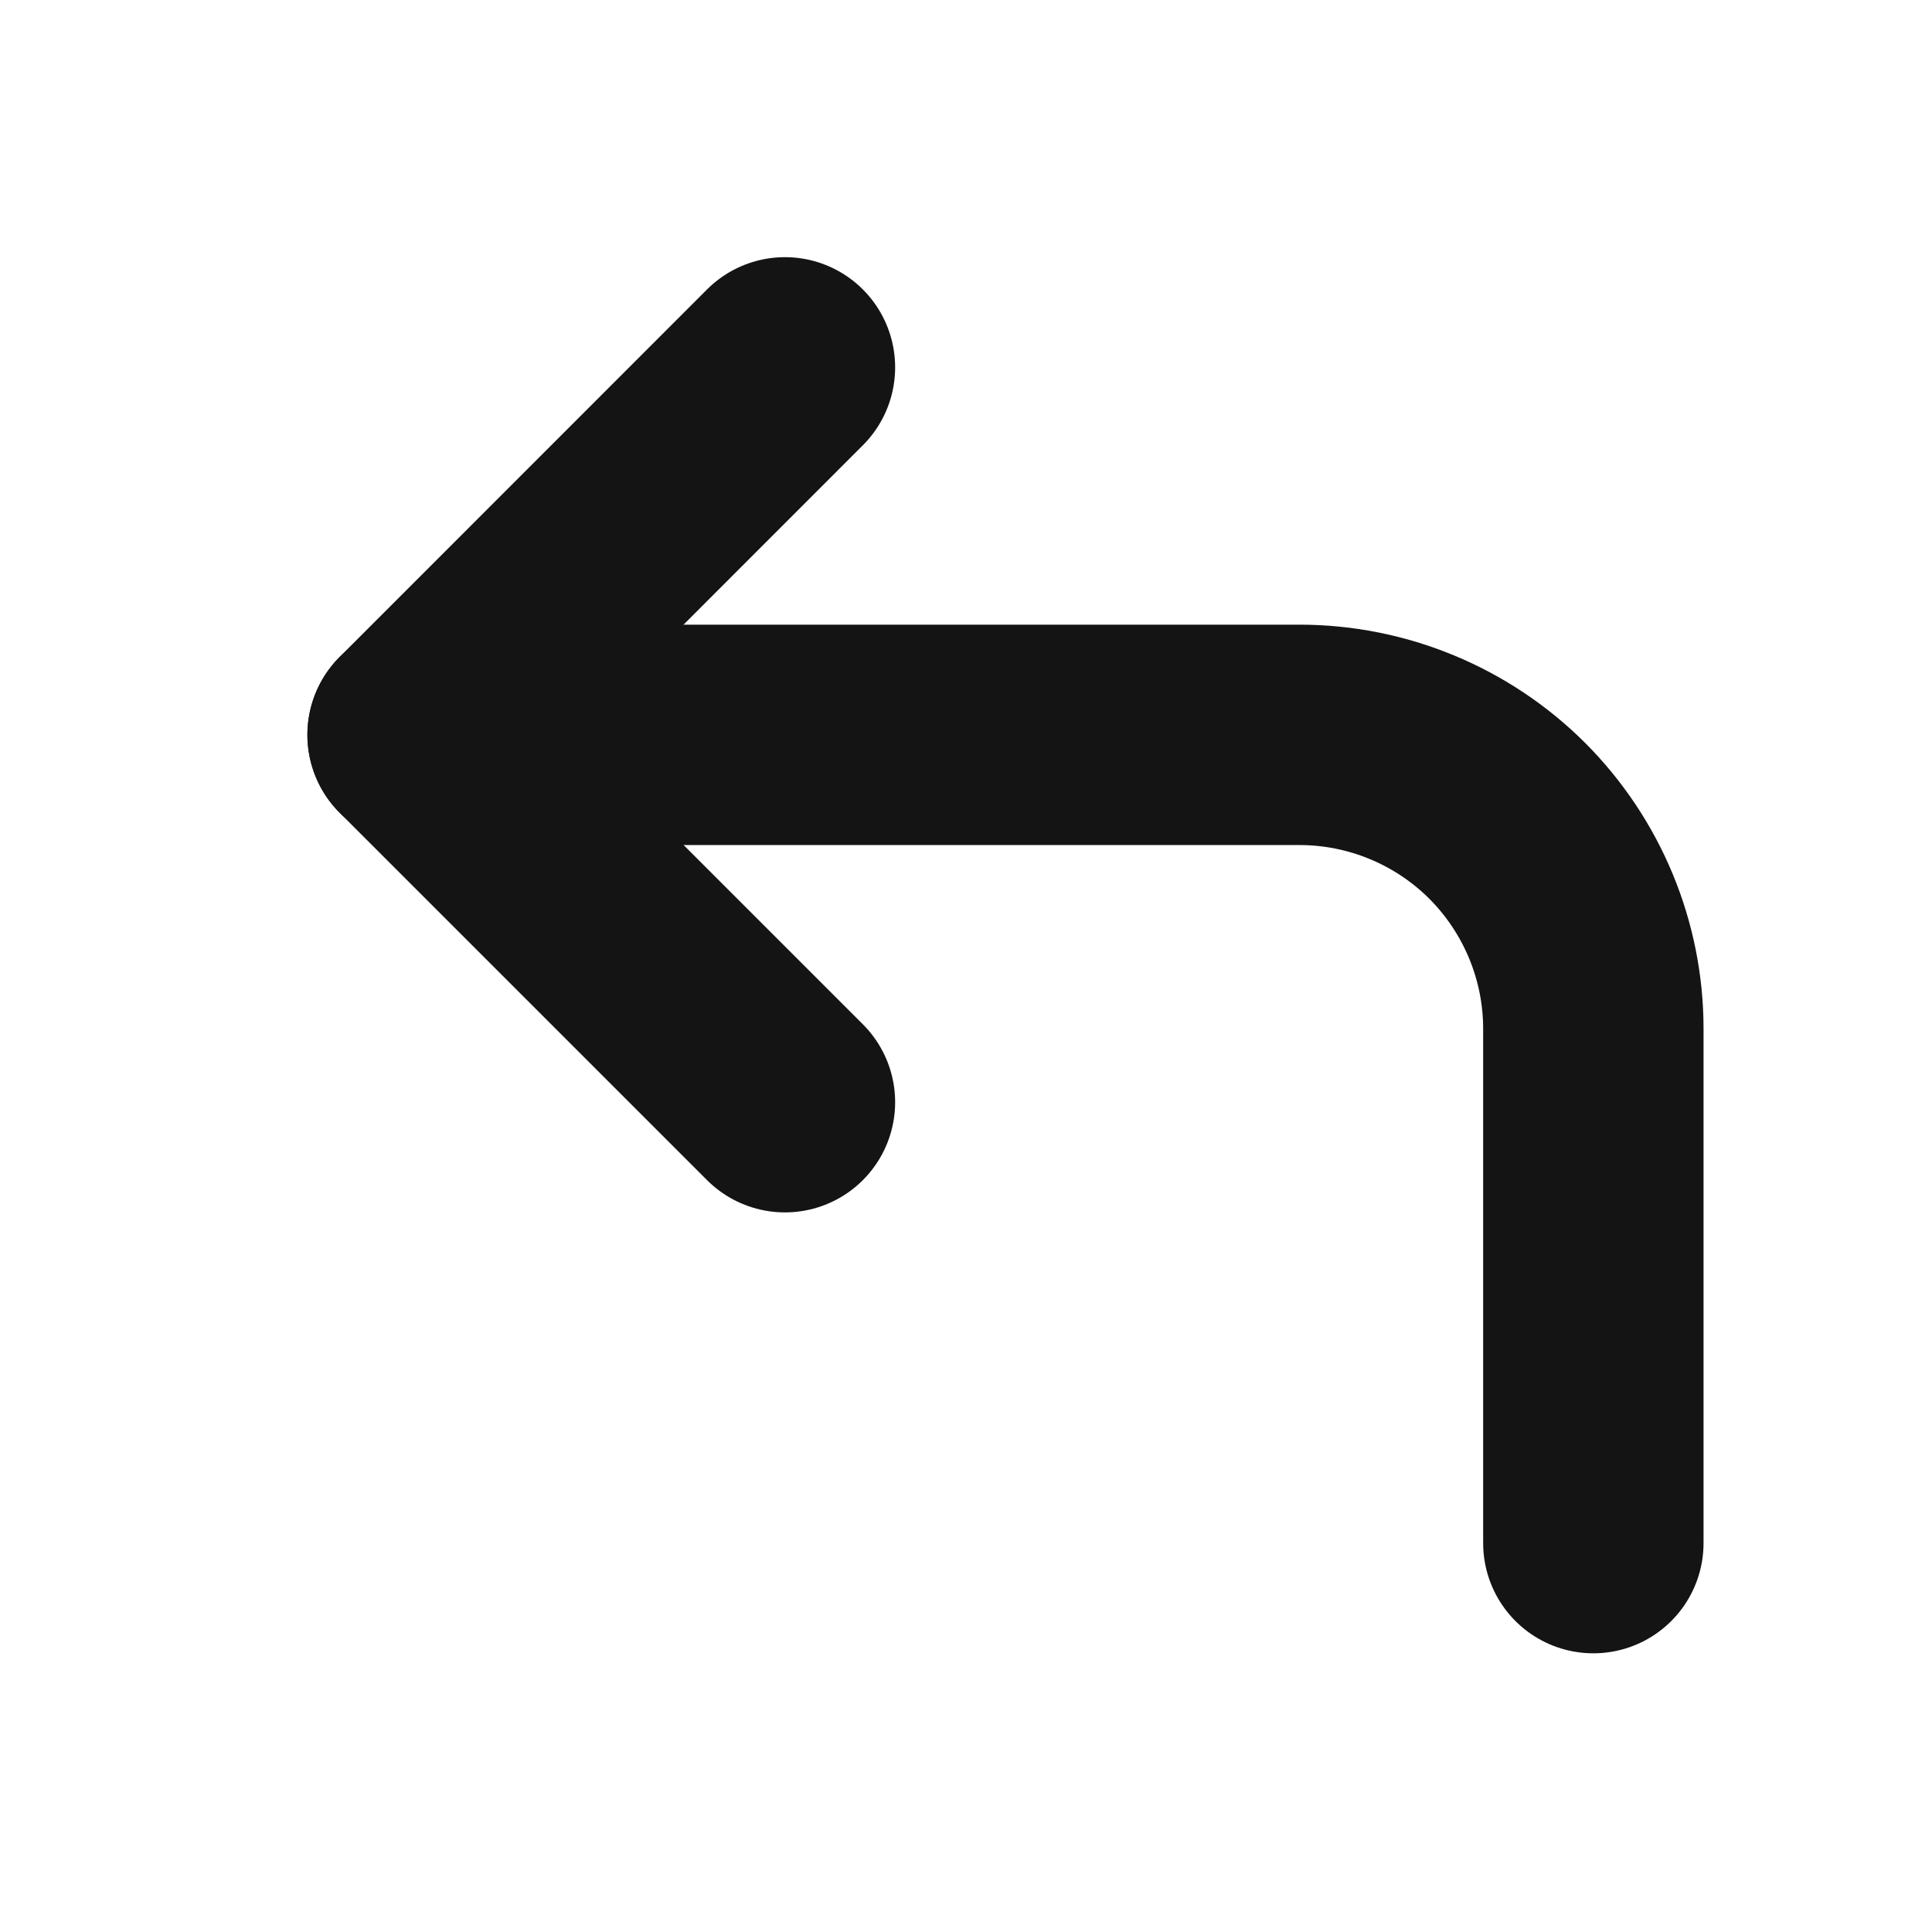 <svg width="14" height="14" viewBox="0 0 14 14" fill="none" xmlns="http://www.w3.org/2000/svg">
<path d="M5.688 7.987L3.026 5.325L5.688 2.662" stroke="#141414" stroke-width="1.597" stroke-linecap="round" stroke-linejoin="round"/>
<path d="M11.546 11.182V7.455C11.546 6.89 11.321 6.348 10.922 5.948C10.522 5.549 9.98 5.325 9.416 5.325H3.026" stroke="#141414" stroke-width="1.597" stroke-linecap="round" stroke-linejoin="round"/>
</svg>
